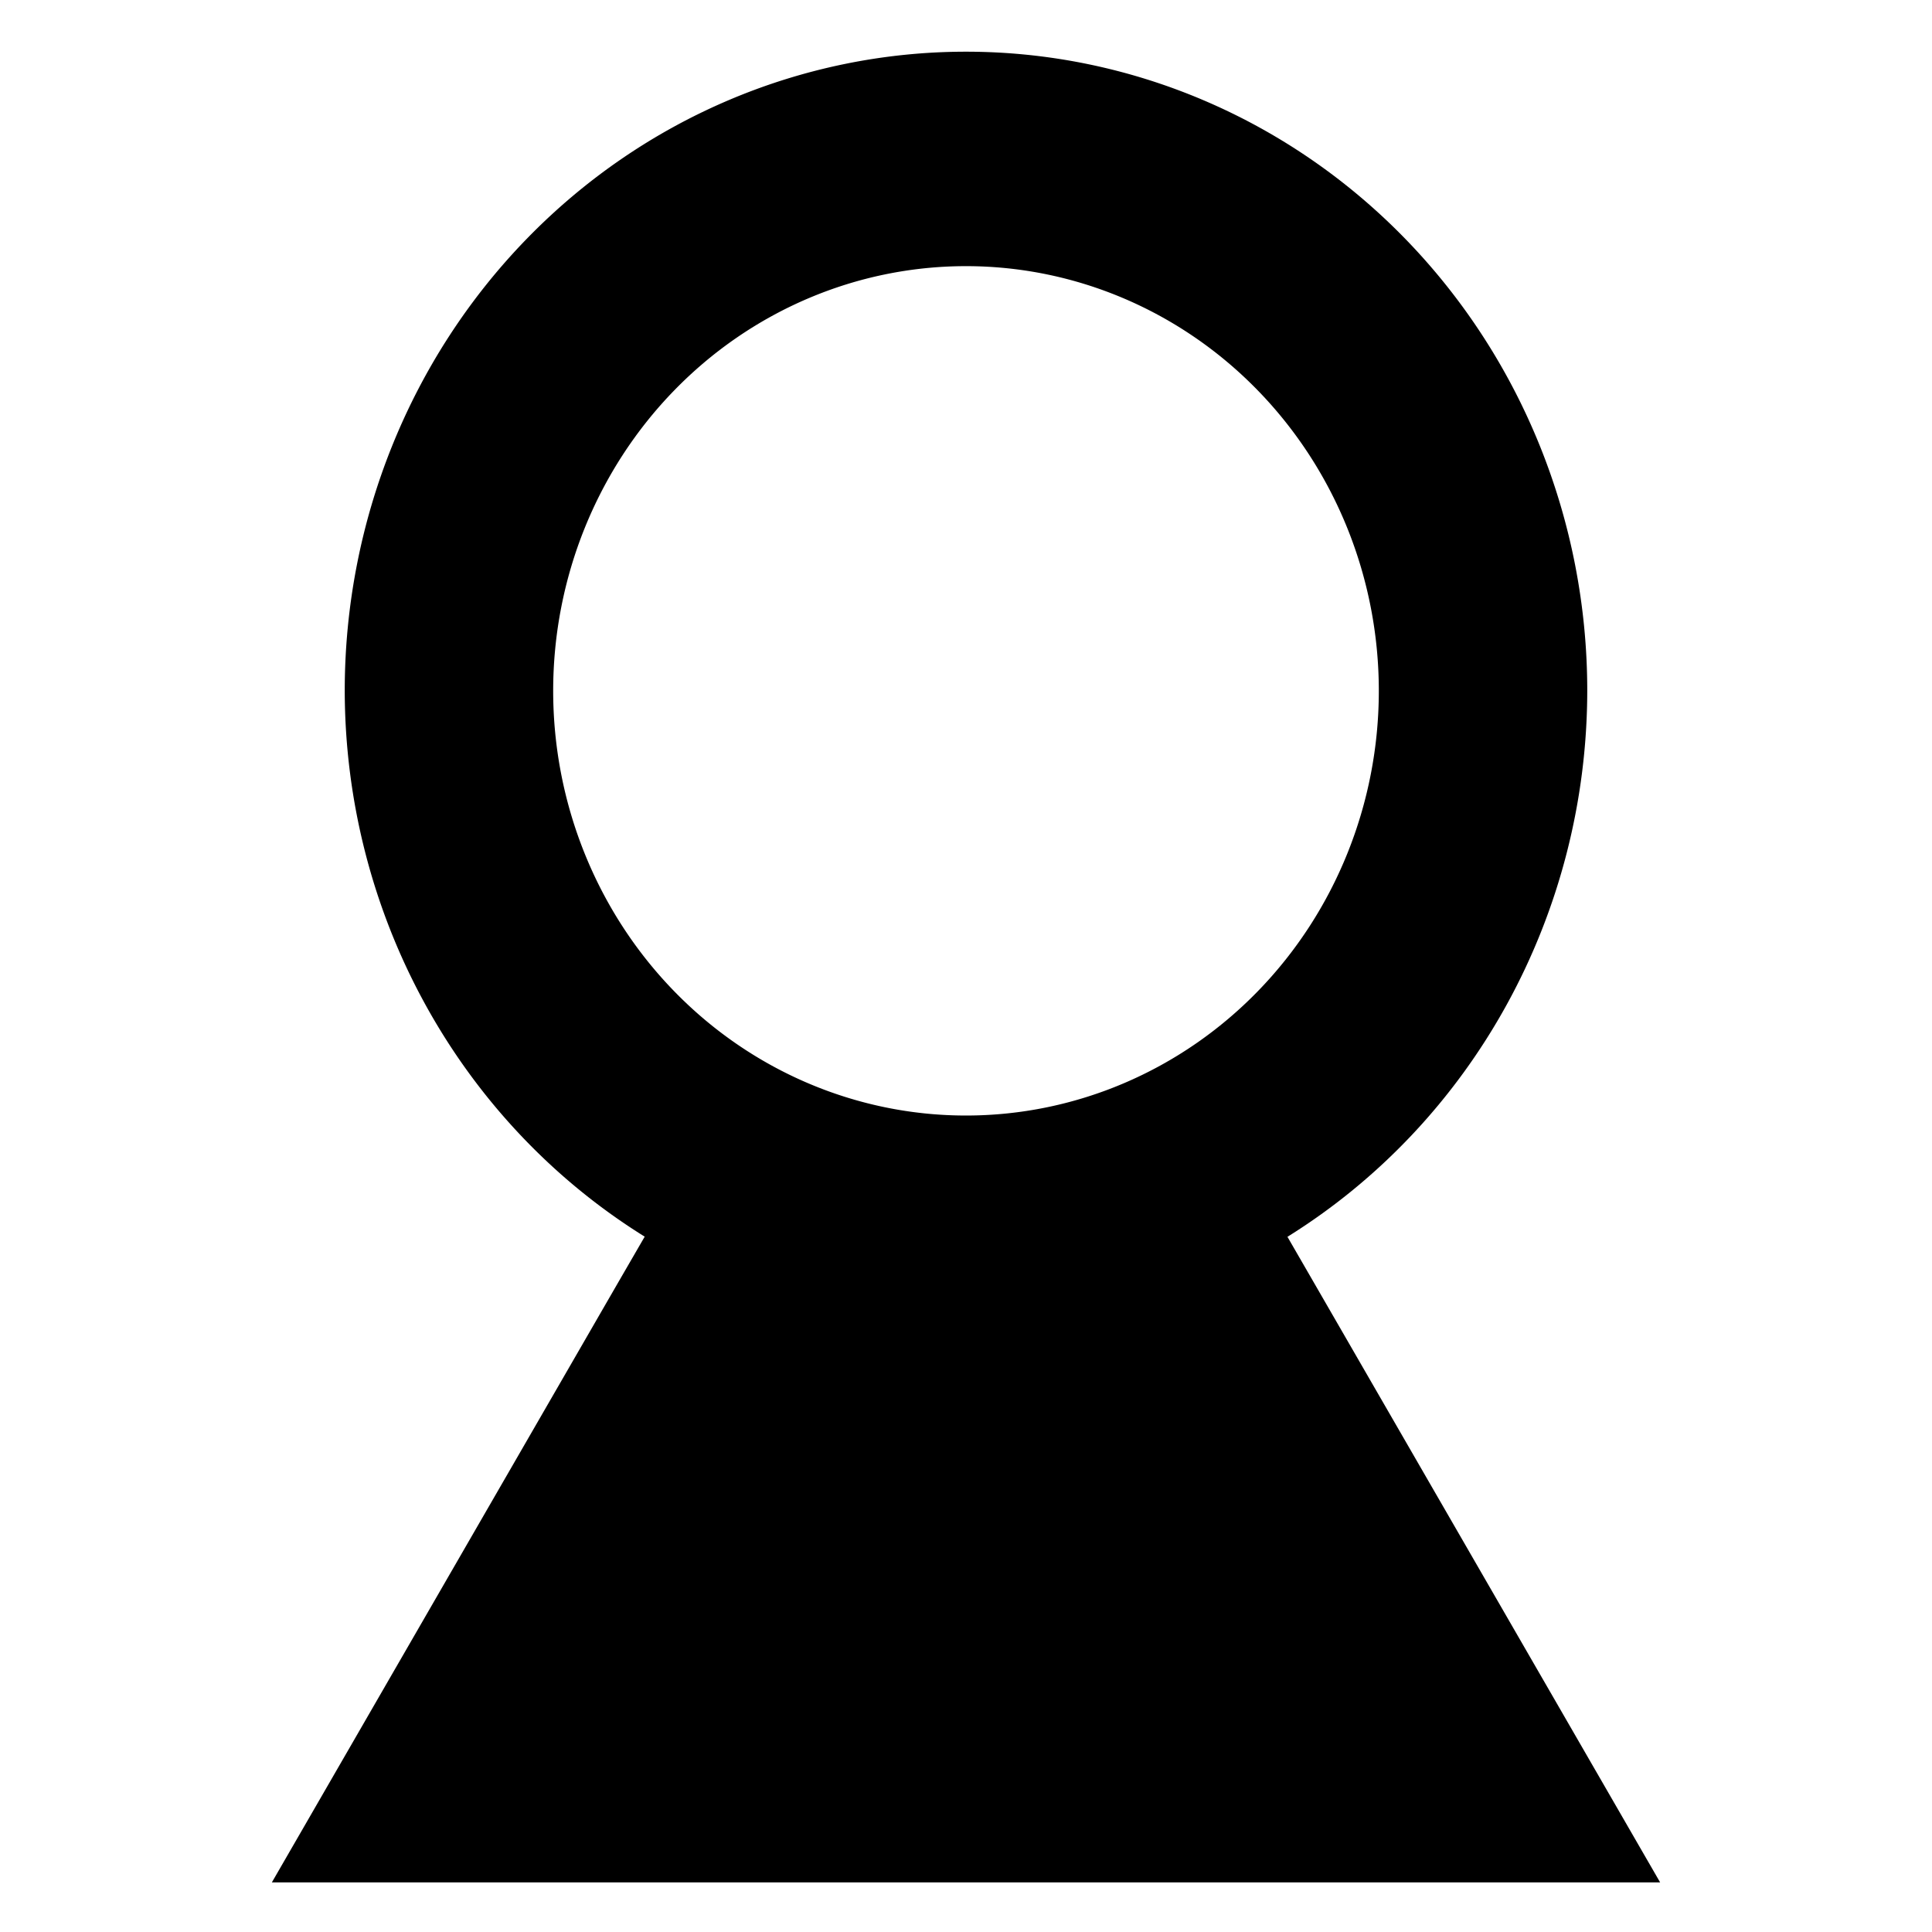 <?xml version="1.0" encoding="UTF-8" standalone="no"?>
<!-- Created with Inkscape (http://www.inkscape.org/) -->

<svg
   xmlns:dc="http://purl.org/dc/elements/1.1/"
   xmlns:cc="http://creativecommons.org/ns#"
   xmlns:rdf="http://www.w3.org/1999/02/22-rdf-syntax-ns#"
   xmlns:svg="http://www.w3.org/2000/svg"
   xmlns="http://www.w3.org/2000/svg"
   xmlns:sodipodi="http://sodipodi.sourceforge.net/DTD/sodipodi-0.dtd"
   xmlns:inkscape="http://www.inkscape.org/namespaces/inkscape"
   width="12.856mm"
   height="12.856mm"
   viewBox="0 0 12.856 12.856"
   version="1.1"
   id="svg8"
   inkscape:version="0.92.3 (2405546, 2018-03-11)"
   sodipodi:docname="cmb-elevatoria.svg">
  <defs
     id="defs2" />
  <sodipodi:namedview
     id="base"
     pagecolor="#ffffff"
     bordercolor="#666666"
     borderopacity="1.0"
     inkscape:pageopacity="0.0"
     inkscape:pageshadow="2"
     inkscape:zoom="7.9195959"
     inkscape:cx="23.358511"
     inkscape:cy="22.677326"
     inkscape:document-units="mm"
     inkscape:current-layer="layer1"
     showgrid="false"
     fit-margin-top="0"
     fit-margin-left="0"
     fit-margin-right="0"
     fit-margin-bottom="0"
     inkscape:window-width="1440"
     inkscape:window-height="779"
     inkscape:window-x="0"
     inkscape:window-y="25"
     inkscape:window-maximized="1" />
  <g
     inkscape:label="Camada 1"
     inkscape:groupmode="layer"
     id="layer1"
     transform="translate(-38.414,-55.885)">
    <path
       style="opacity:1;vector-effect:none;fill:black;fill-opacity:1;stroke:none;stroke-width:0.641;stroke-linecap:butt;stroke-linejoin:miter;stroke-miterlimit:4;stroke-dasharray:none;stroke-dashoffset:0;stroke-opacity:1"
       d="m 44.842,56.229 a 4.134,4.252 0 0 0 -4.134,4.252 4.134,4.252 0 0 0 1.996,3.633 l -0.172,0.297 -2.309,4 h 4.619 4.619 l -2.309,-4 -0.171,-0.296 a 4.134,4.252 0 0 0 1.995,-3.634 4.134,4.252 0 0 0 -4.134,-4.252 z m 0,1.427 a 2.747,2.826 0 0 1 2.747,2.826 2.747,2.826 0 0 1 -2.747,2.826 2.747,2.826 0 0 1 -2.747,-2.826 2.747,2.826 0 0 1 2.747,-2.826 z"
       id="path10"
       inkscape:connector-curvature="0" />
  </g>
</svg>

